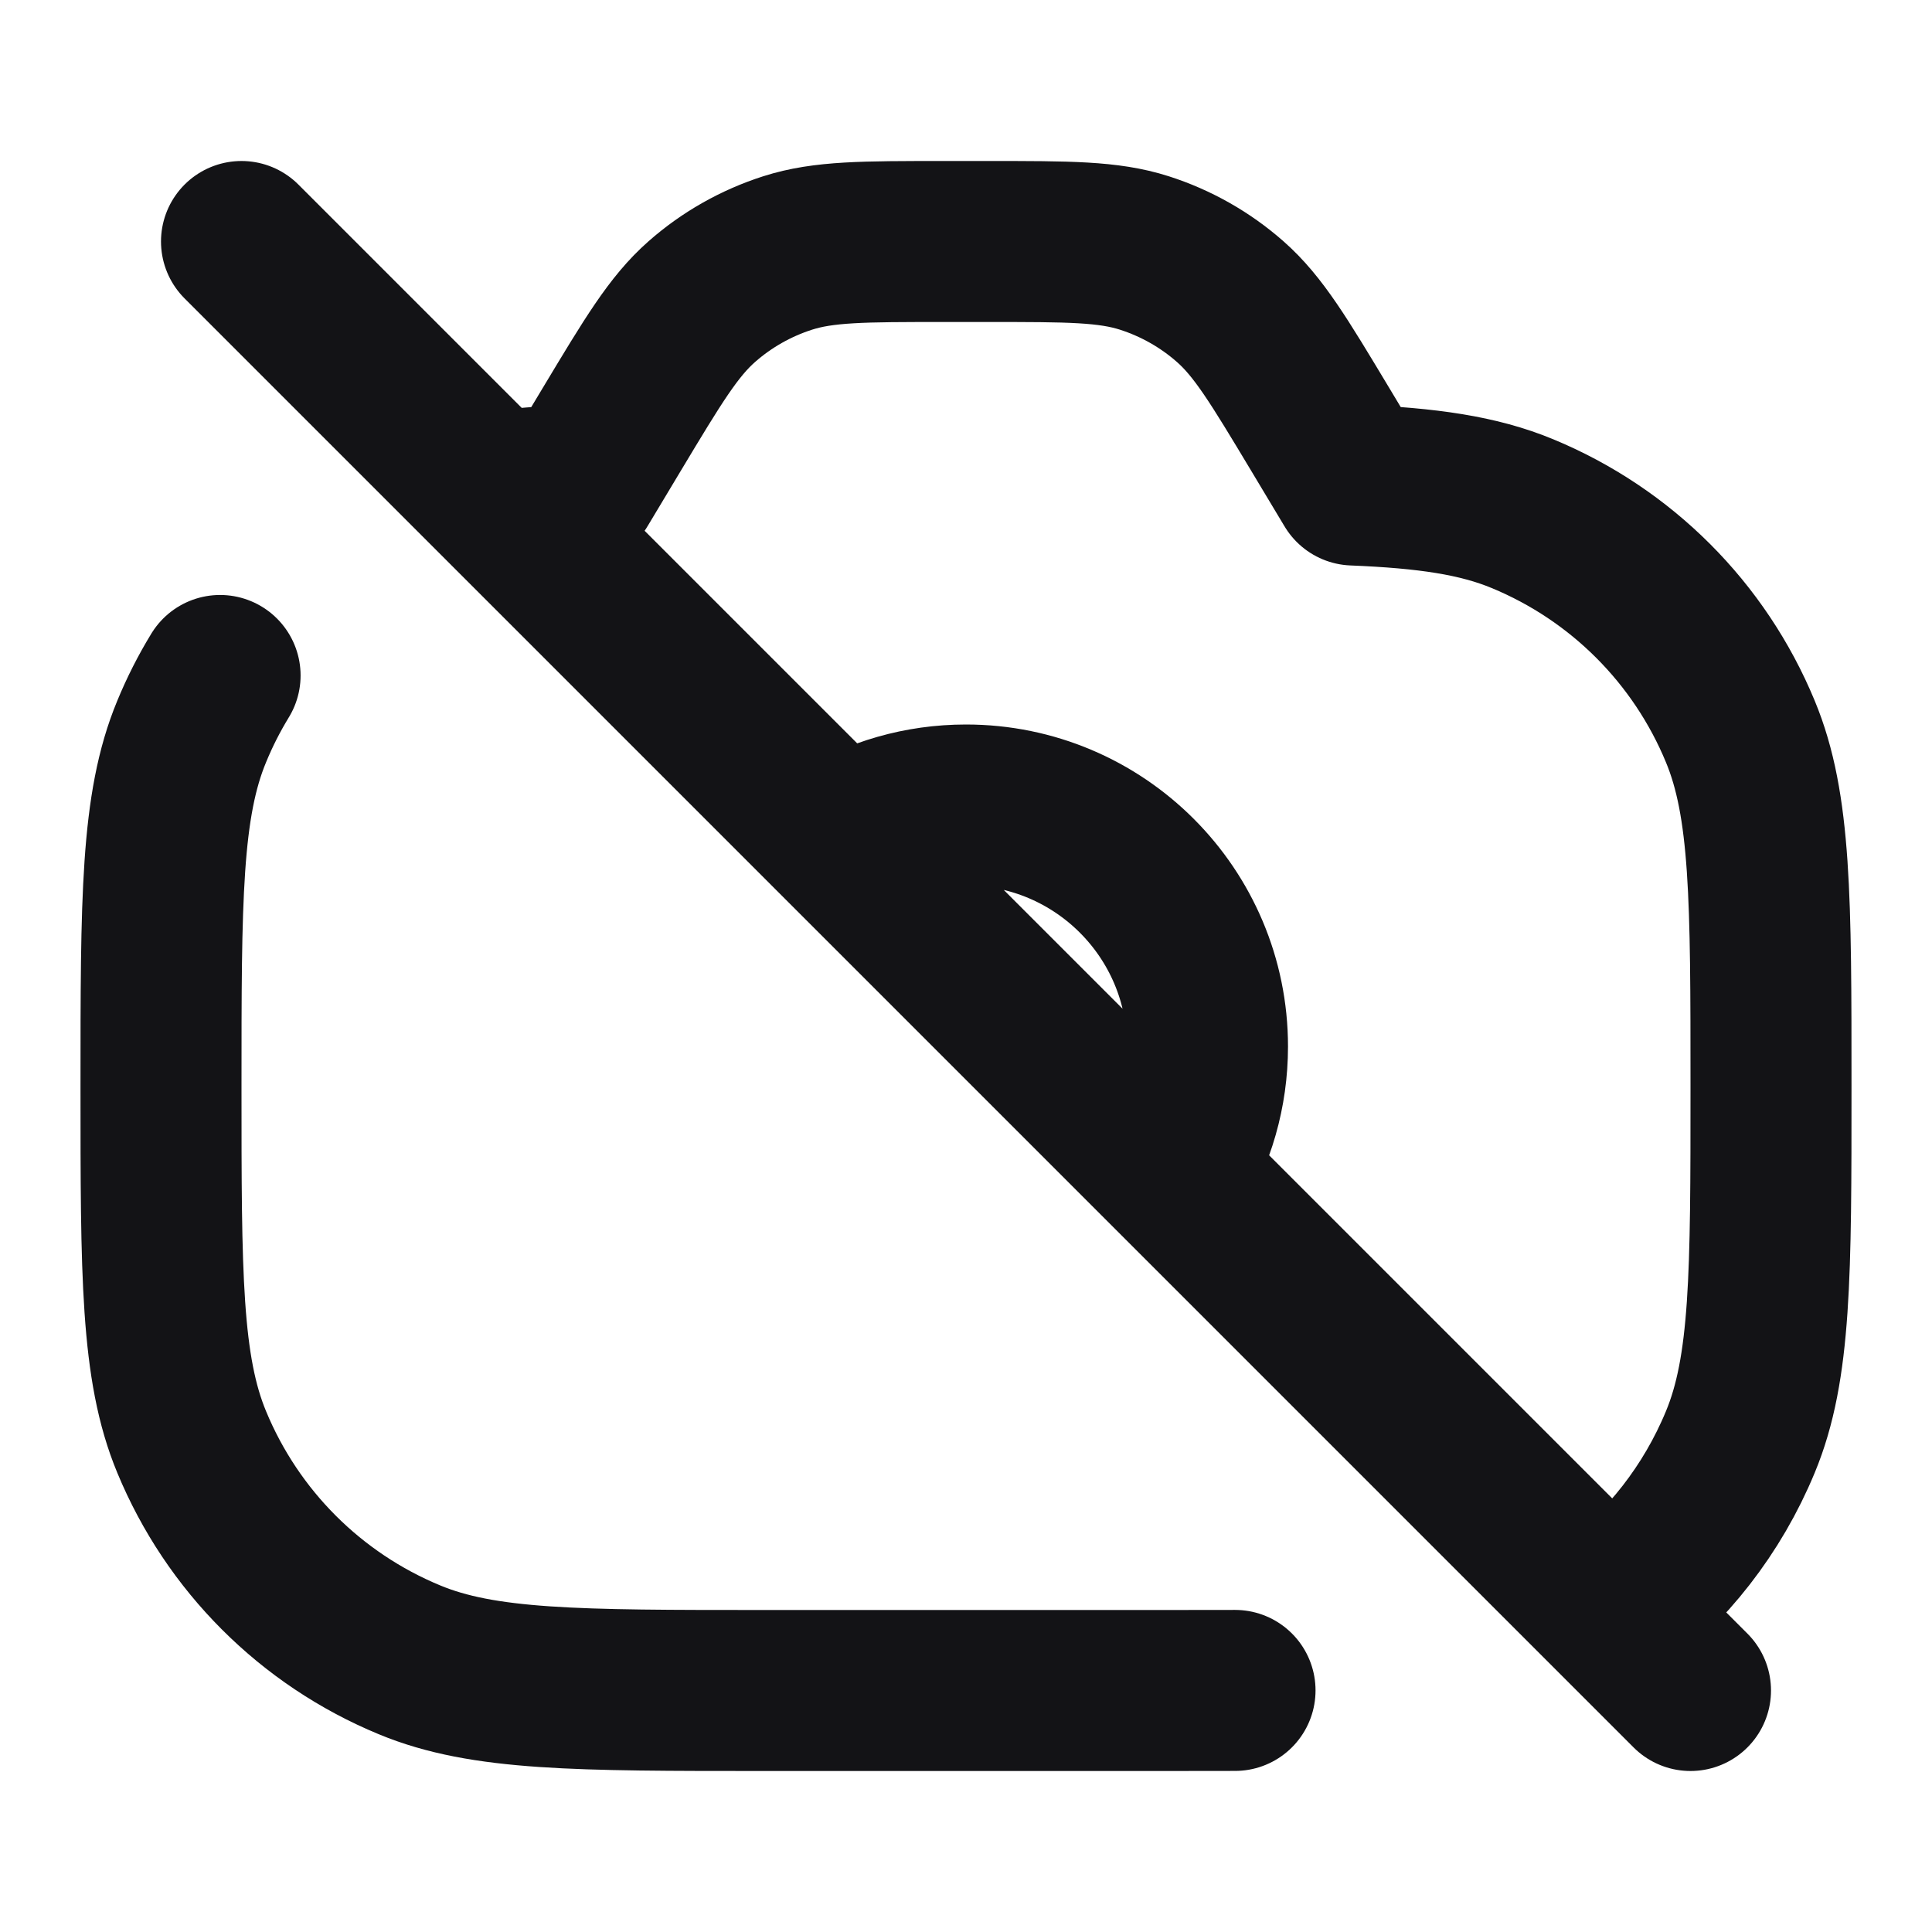 <svg width="24" height="24" viewBox="0 0 24 24" fill="none" xmlns="http://www.w3.org/2000/svg">
<path d="M3 3L21 21M15.342 20.999C15.079 21 14.799 21 14.5 21H9.5C7.17 21 6.005 21 5.087 20.619C3.861 20.112 2.888 19.139 2.381 17.913C2 16.995 2 15.83 2 13.5C2 11.17 2 10.005 2.381 9.087C2.481 8.844 2.599 8.612 2.734 8.391M16.398 5.33L16.815 6.025C17.731 6.062 18.366 6.154 18.913 6.381C20.139 6.888 21.112 7.861 21.619 9.087C22 10.005 22 11.17 22 13.5C22 15.83 22 16.995 21.619 17.913C21.273 18.749 20.711 19.467 20 20L14.562 14.562C14.84 14.107 15 13.572 15 13C15 11.343 13.657 10 12 10C11.428 10 10.893 10.16 10.438 10.438L6.114 6.114C6.427 6.069 6.778 6.042 7.185 6.025L7.602 5.33C8.112 4.481 8.367 4.056 8.718 3.747C9.028 3.474 9.392 3.268 9.786 3.142C10.231 3 10.727 3 11.718 3H12.282C13.273 3 13.769 3 14.214 3.142C14.608 3.268 14.972 3.474 15.282 3.747C15.633 4.056 15.888 4.481 16.398 5.33Z" stroke="#131316" stroke-width="2" stroke-linecap="round" stroke-linejoin="round"/>
</svg>
